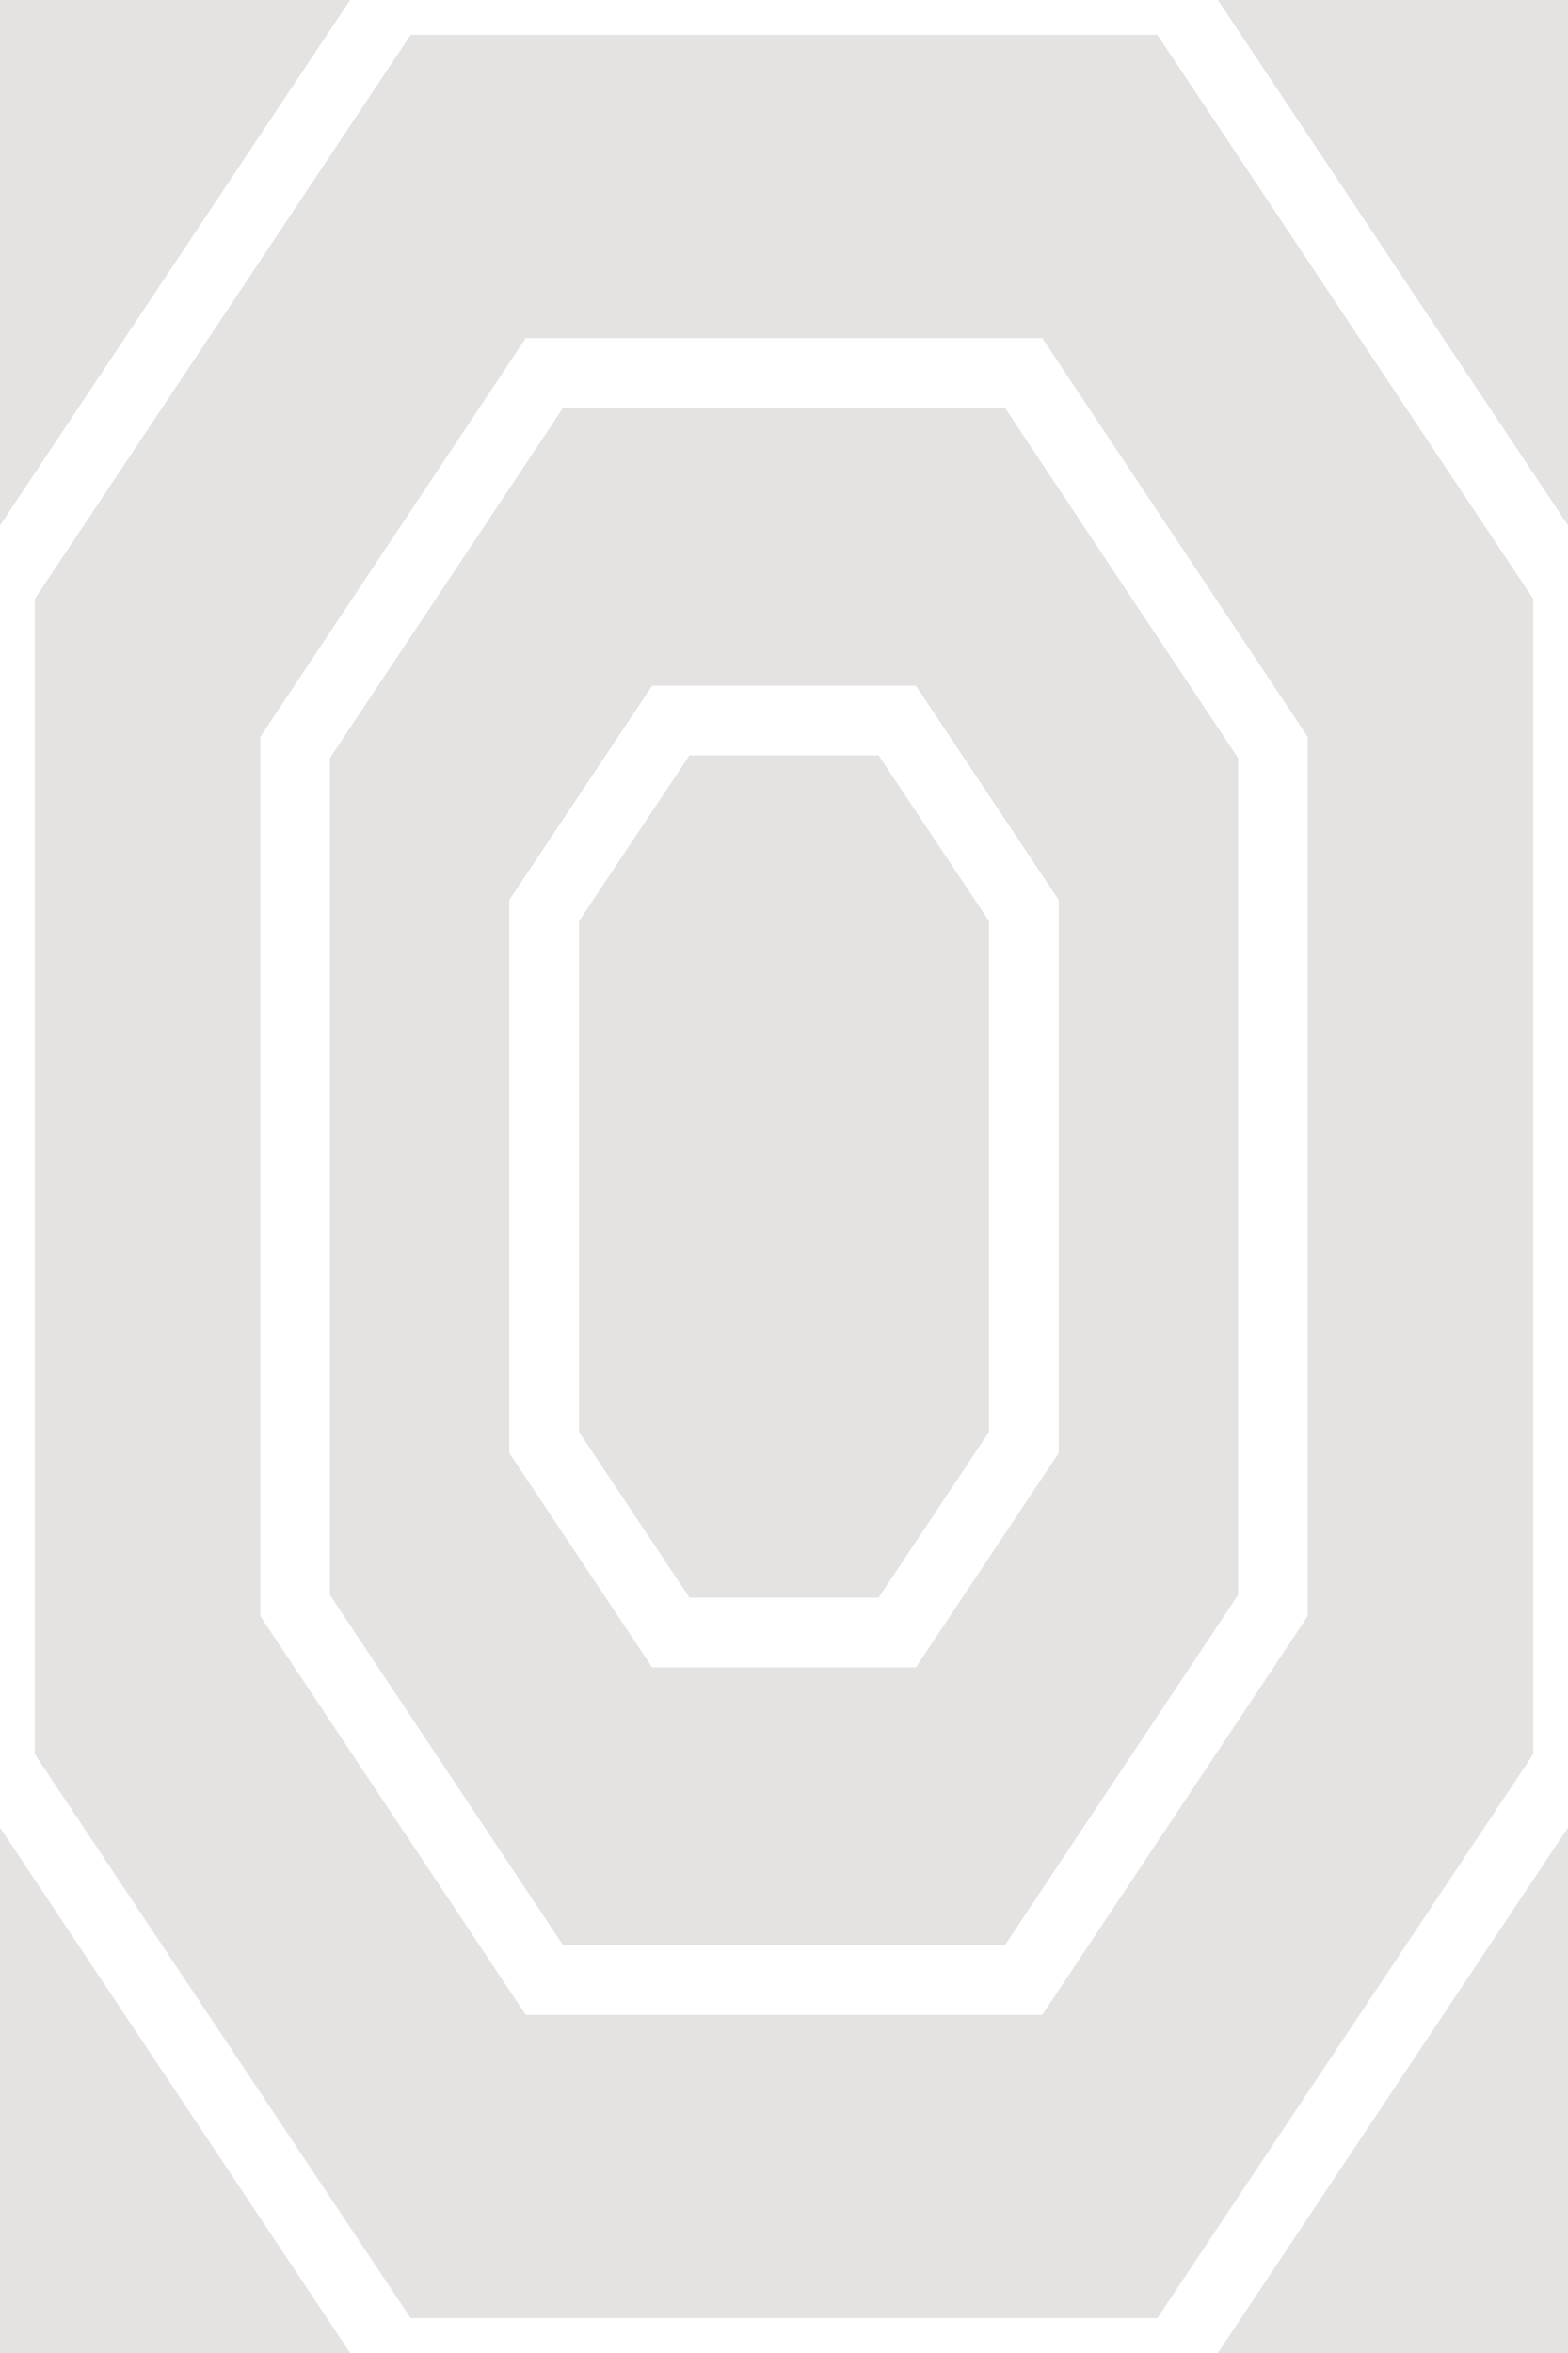 <svg width="180" height="270" viewBox="0 0 180 270" fill="none" xmlns="http://www.w3.org/2000/svg">
<rect width="180" height="270" fill="rgba(229, 226, 226, 0.9)"/>
<g clip-path="url(#clip0_61_691)">
<rect width="180" height="270" fill="#E5E2E2"/>
<path d="M45.001 -0L135 -0L180.001 67.5V202.499L135 269.999H45.001L0 202.499V67.5L45.001 -0Z" stroke="white" stroke-width="8"/>
<path d="M33.876 184.229V85.771L62.499 42.796L117.501 42.796L146.124 85.771V184.229L117.501 227.204L62.499 227.204L33.876 184.229Z" stroke="white" stroke-width="8"/>
<path d="M62.465 165.51L77.004 187.318L102.998 187.318L117.537 165.51V104.49L102.998 82.682L77.004 82.682L62.465 104.49V165.51Z" stroke="white" stroke-width="8"/>
</g>
<defs>
<clipPath id="clip0_61_691">
<rect width="180" height="270" fill="white"/>
</clipPath>
</defs>
</svg>
